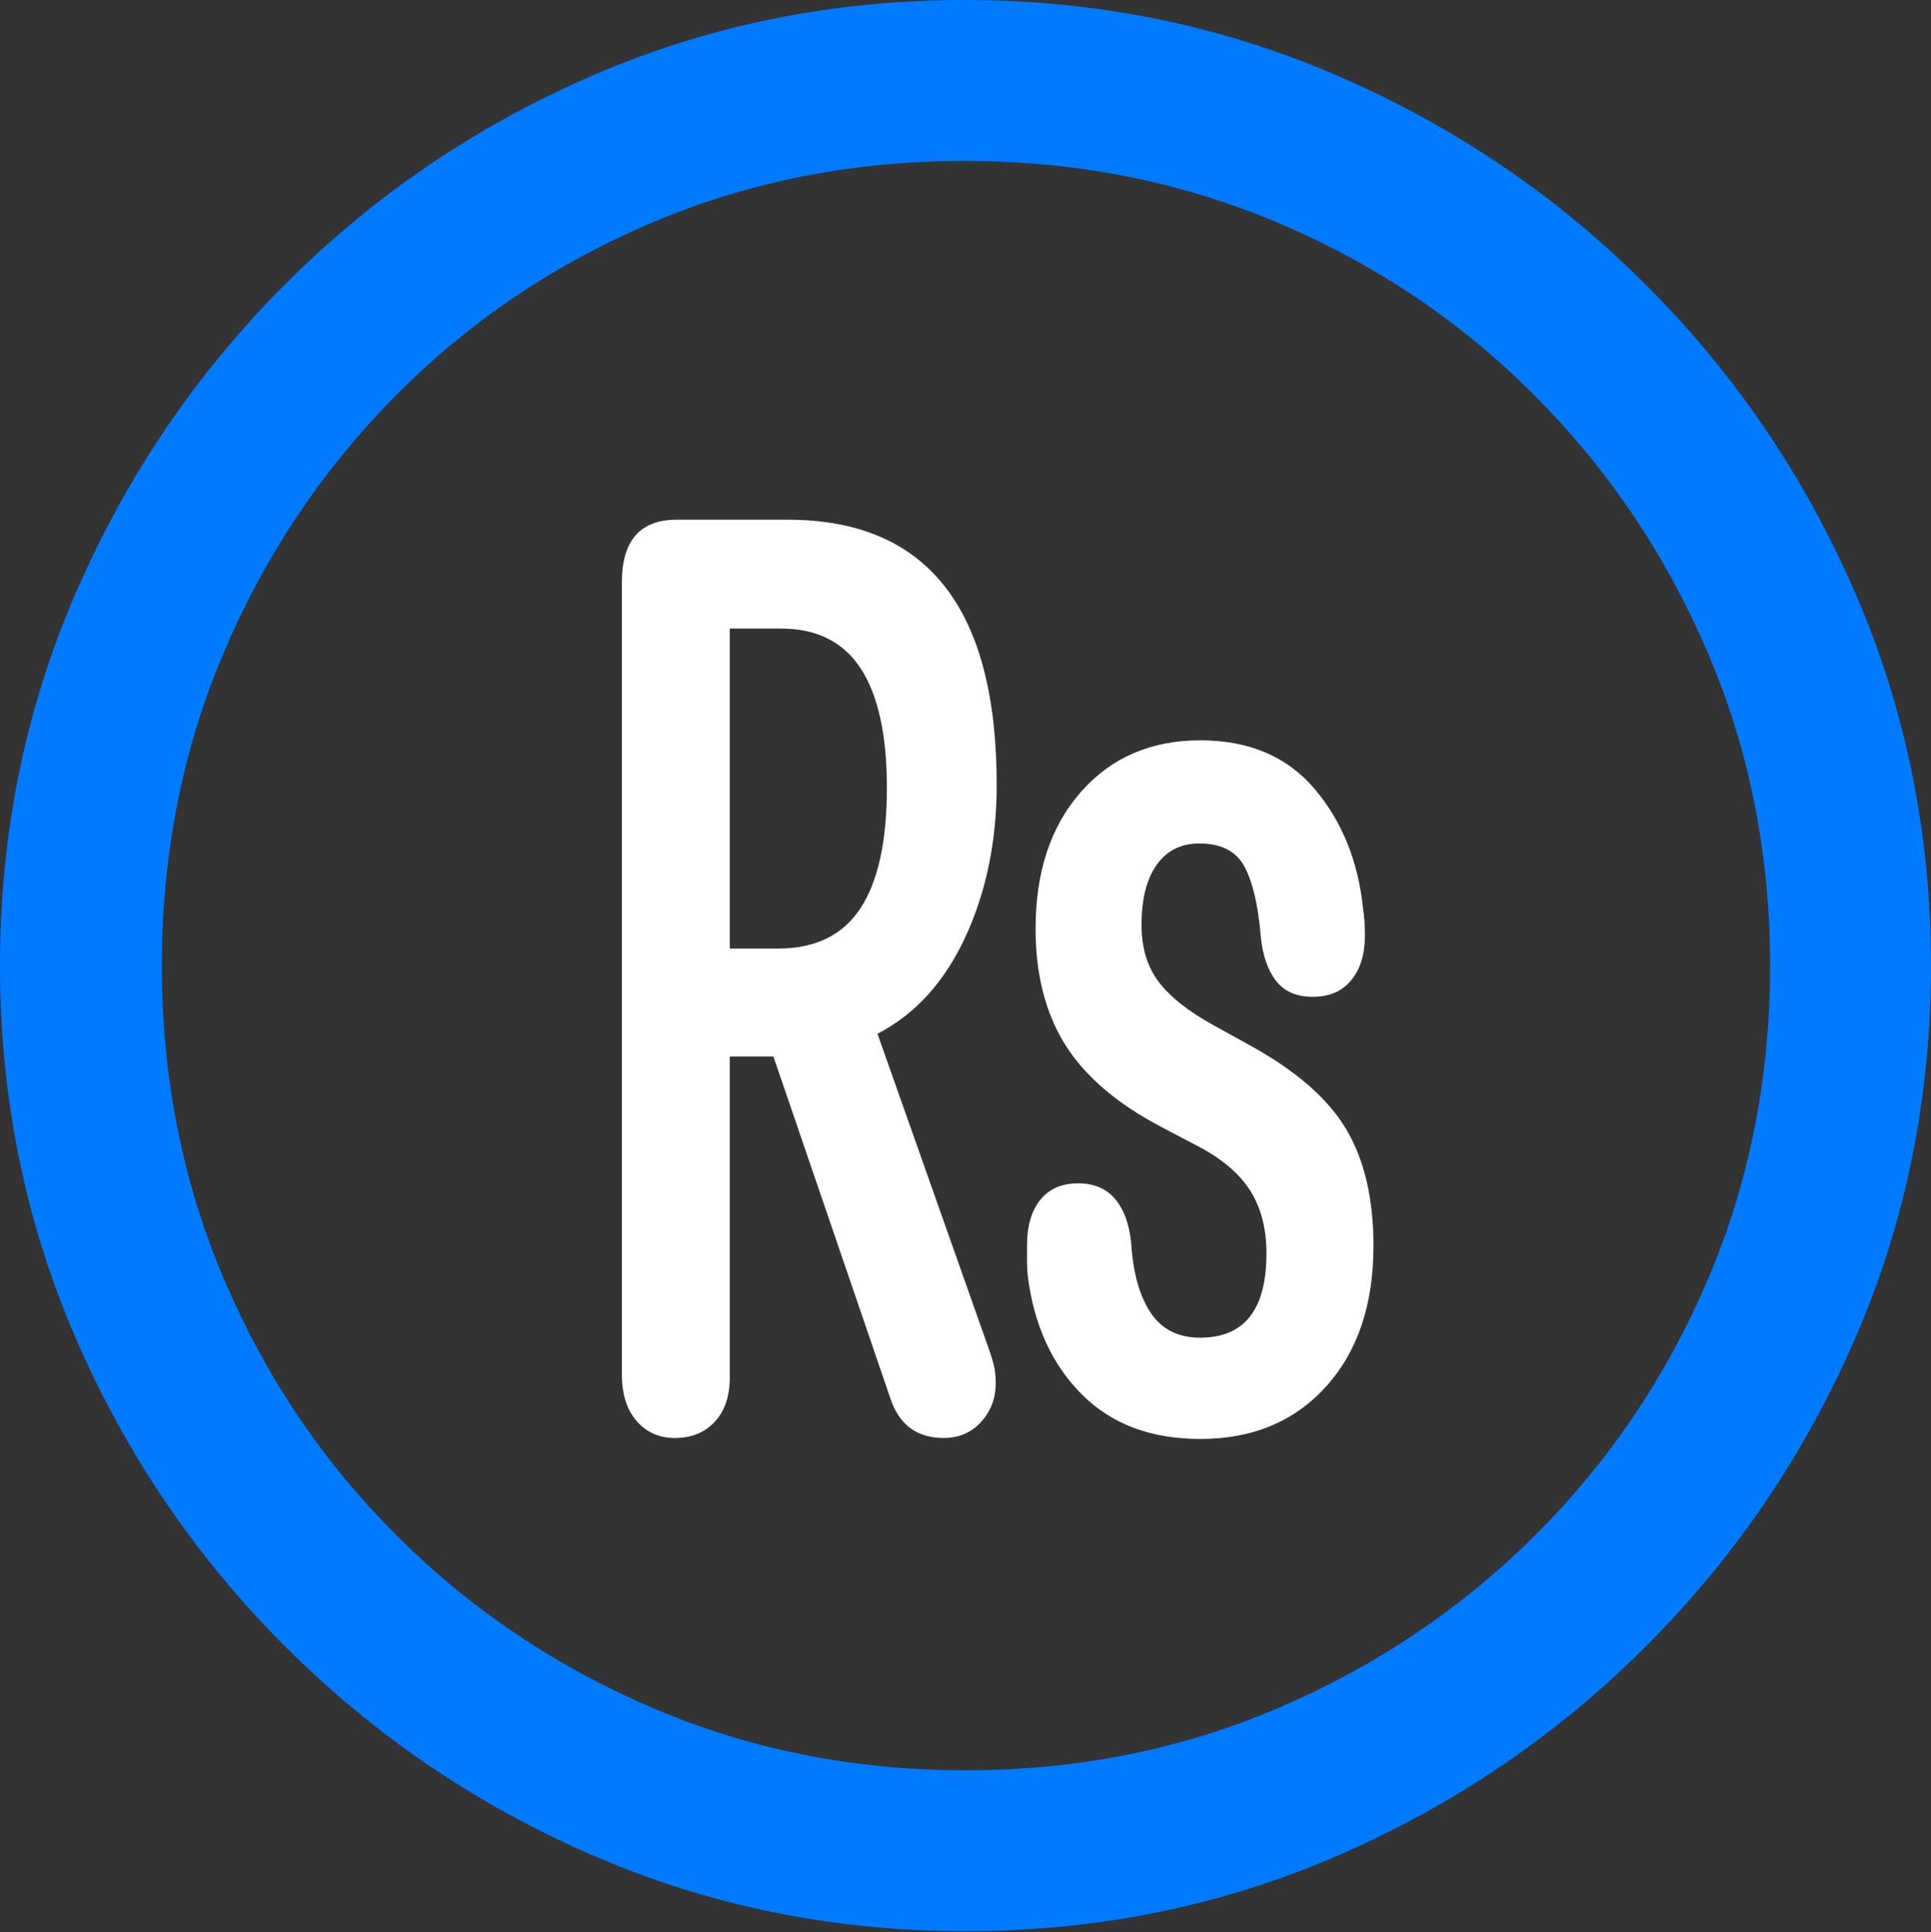 <?xml version="1.0" encoding="UTF-8"?>
<!--Generator: Apple Native CoreSVG 175.5-->
<!DOCTYPE svg
PUBLIC "-//W3C//DTD SVG 1.1//EN"
       "http://www.w3.org/Graphics/SVG/1.1/DTD/svg11.dtd">
<svg version="1.1" xmlns="http://www.w3.org/2000/svg" xmlns:xlink="http://www.w3.org/1999/xlink" width="19.922" height="19.932">
 <rect width="100%" height="100%" fill="#333333" stroke="none"/>
 <g>
  <rect height="19.932" opacity="0" width="19.922" x="0" y="0"/>
  <path d="M9.961 19.922Q12.002 19.922 13.804 19.141Q15.605 18.359 16.982 16.982Q18.359 15.605 19.141 13.804Q19.922 12.002 19.922 9.961Q19.922 7.92 19.141 6.118Q18.359 4.316 16.982 2.939Q15.605 1.562 13.799 0.781Q11.992 0 9.951 0Q7.91 0 6.108 0.781Q4.307 1.562 2.935 2.939Q1.562 4.316 0.781 6.118Q0 7.92 0 9.961Q0 12.002 0.781 13.804Q1.562 15.605 2.939 16.982Q4.316 18.359 6.118 19.141Q7.92 19.922 9.961 19.922ZM9.961 18.262Q8.232 18.262 6.729 17.617Q5.225 16.973 4.087 15.835Q2.949 14.697 2.31 13.193Q1.67 11.69 1.67 9.961Q1.67 8.232 2.31 6.729Q2.949 5.225 4.082 4.082Q5.215 2.939 6.719 2.3Q8.223 1.66 9.951 1.66Q11.68 1.66 13.188 2.3Q14.697 2.939 15.835 4.082Q16.973 5.225 17.617 6.729Q18.262 8.232 18.262 9.961Q18.262 11.69 17.622 13.193Q16.982 14.697 15.84 15.835Q14.697 16.973 13.193 17.617Q11.69 18.262 9.961 18.262Z" fill="#007aff"/>
  <path d="M6.963 14.834Q7.217 14.834 7.373 14.668Q7.529 14.502 7.529 14.209L7.529 10.898L7.979 10.898L9.189 14.434Q9.326 14.834 9.736 14.834Q9.971 14.834 10.122 14.668Q10.273 14.502 10.273 14.268Q10.273 14.17 10.254 14.087Q10.234 14.004 10.195 13.896L9.053 10.664Q9.639 10.361 9.961 9.663Q10.283 8.965 10.283 8.096Q10.283 5.361 8.125 5.361L6.982 5.361Q6.416 5.361 6.416 6.006L6.416 14.18Q6.416 14.482 6.567 14.658Q6.719 14.834 6.963 14.834ZM7.529 9.785L7.529 6.484L8.057 6.484Q8.613 6.484 8.882 6.899Q9.15 7.314 9.15 8.125Q9.15 8.955 8.877 9.37Q8.604 9.785 8.027 9.785ZM12.383 14.844Q13.193 14.844 13.682 14.302Q14.17 13.76 14.17 12.852Q14.17 12.119 13.887 11.646Q13.604 11.172 12.891 10.781L12.52 10.576Q12.129 10.361 11.953 10.127Q11.777 9.893 11.777 9.541Q11.777 9.141 11.934 8.921Q12.09 8.701 12.373 8.701Q12.715 8.701 12.842 8.945Q12.969 9.189 13.008 9.668Q13.037 9.951 13.164 10.117Q13.291 10.283 13.545 10.283Q13.799 10.283 13.94 10.112Q14.082 9.941 14.082 9.648Q14.082 9.57 14.077 9.502Q14.072 9.434 14.062 9.365Q13.984 8.633 13.56 8.135Q13.135 7.637 12.383 7.637Q11.621 7.637 11.152 8.169Q10.684 8.701 10.684 9.58Q10.684 10.283 10.986 10.771Q11.289 11.26 11.973 11.621L12.363 11.826Q12.734 12.021 12.9 12.285Q13.066 12.549 13.066 12.93Q13.066 13.799 12.383 13.799Q12.041 13.799 11.87 13.54Q11.699 13.281 11.67 12.822Q11.641 12.529 11.504 12.368Q11.367 12.207 11.123 12.207Q10.869 12.207 10.732 12.378Q10.596 12.549 10.596 12.842Q10.596 12.93 10.596 13.013Q10.596 13.096 10.605 13.174Q10.703 13.926 11.162 14.385Q11.621 14.844 12.383 14.844Z" fill="#ffffff"/>
 </g>
</svg>

